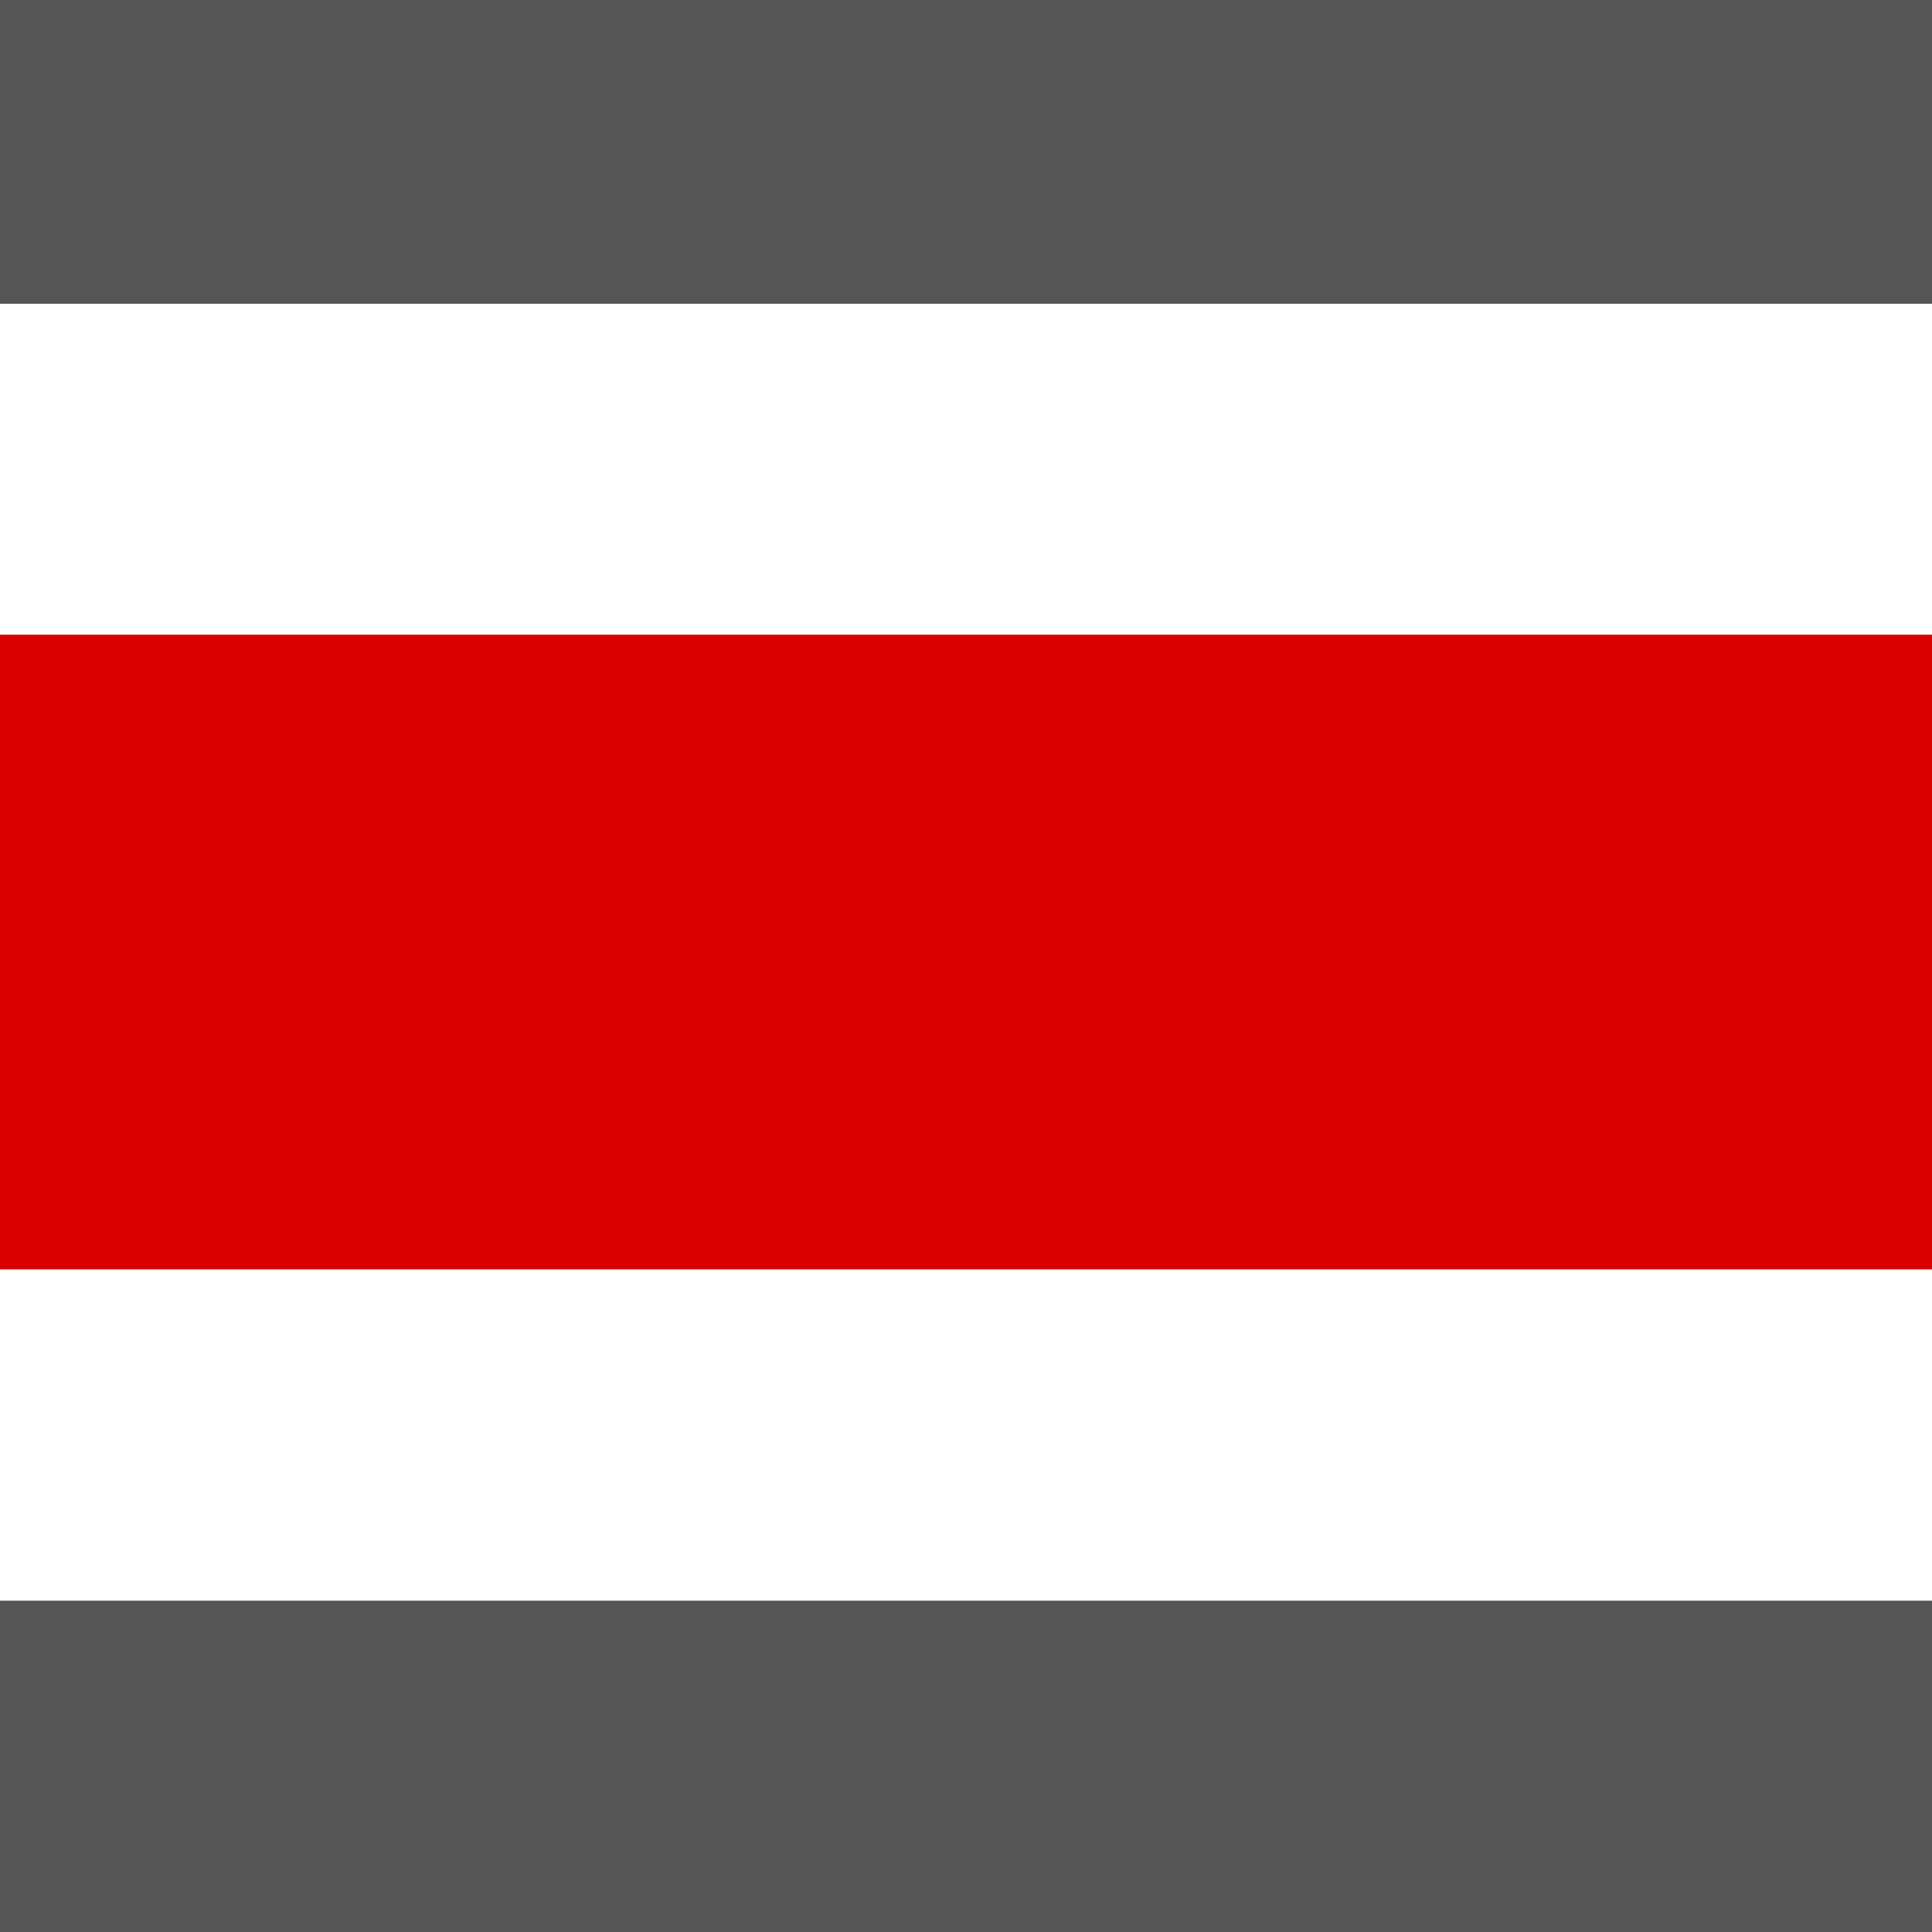 <svg xmlns="http://www.w3.org/2000/svg" id="flag-icon-css-cr" viewBox="0 0 512 512">
  <g fill-rule="evenodd" stroke-width="1pt">
    <path fill="#5555550b4" d="M0 0h512v512H0z"/>
    <path fill="#fff" d="M0 80.5h512v343.7H0z"/>
    <path fill="#d90000" d="M0 168.2h512v168.2H0z"/>
  </g>
</svg>
